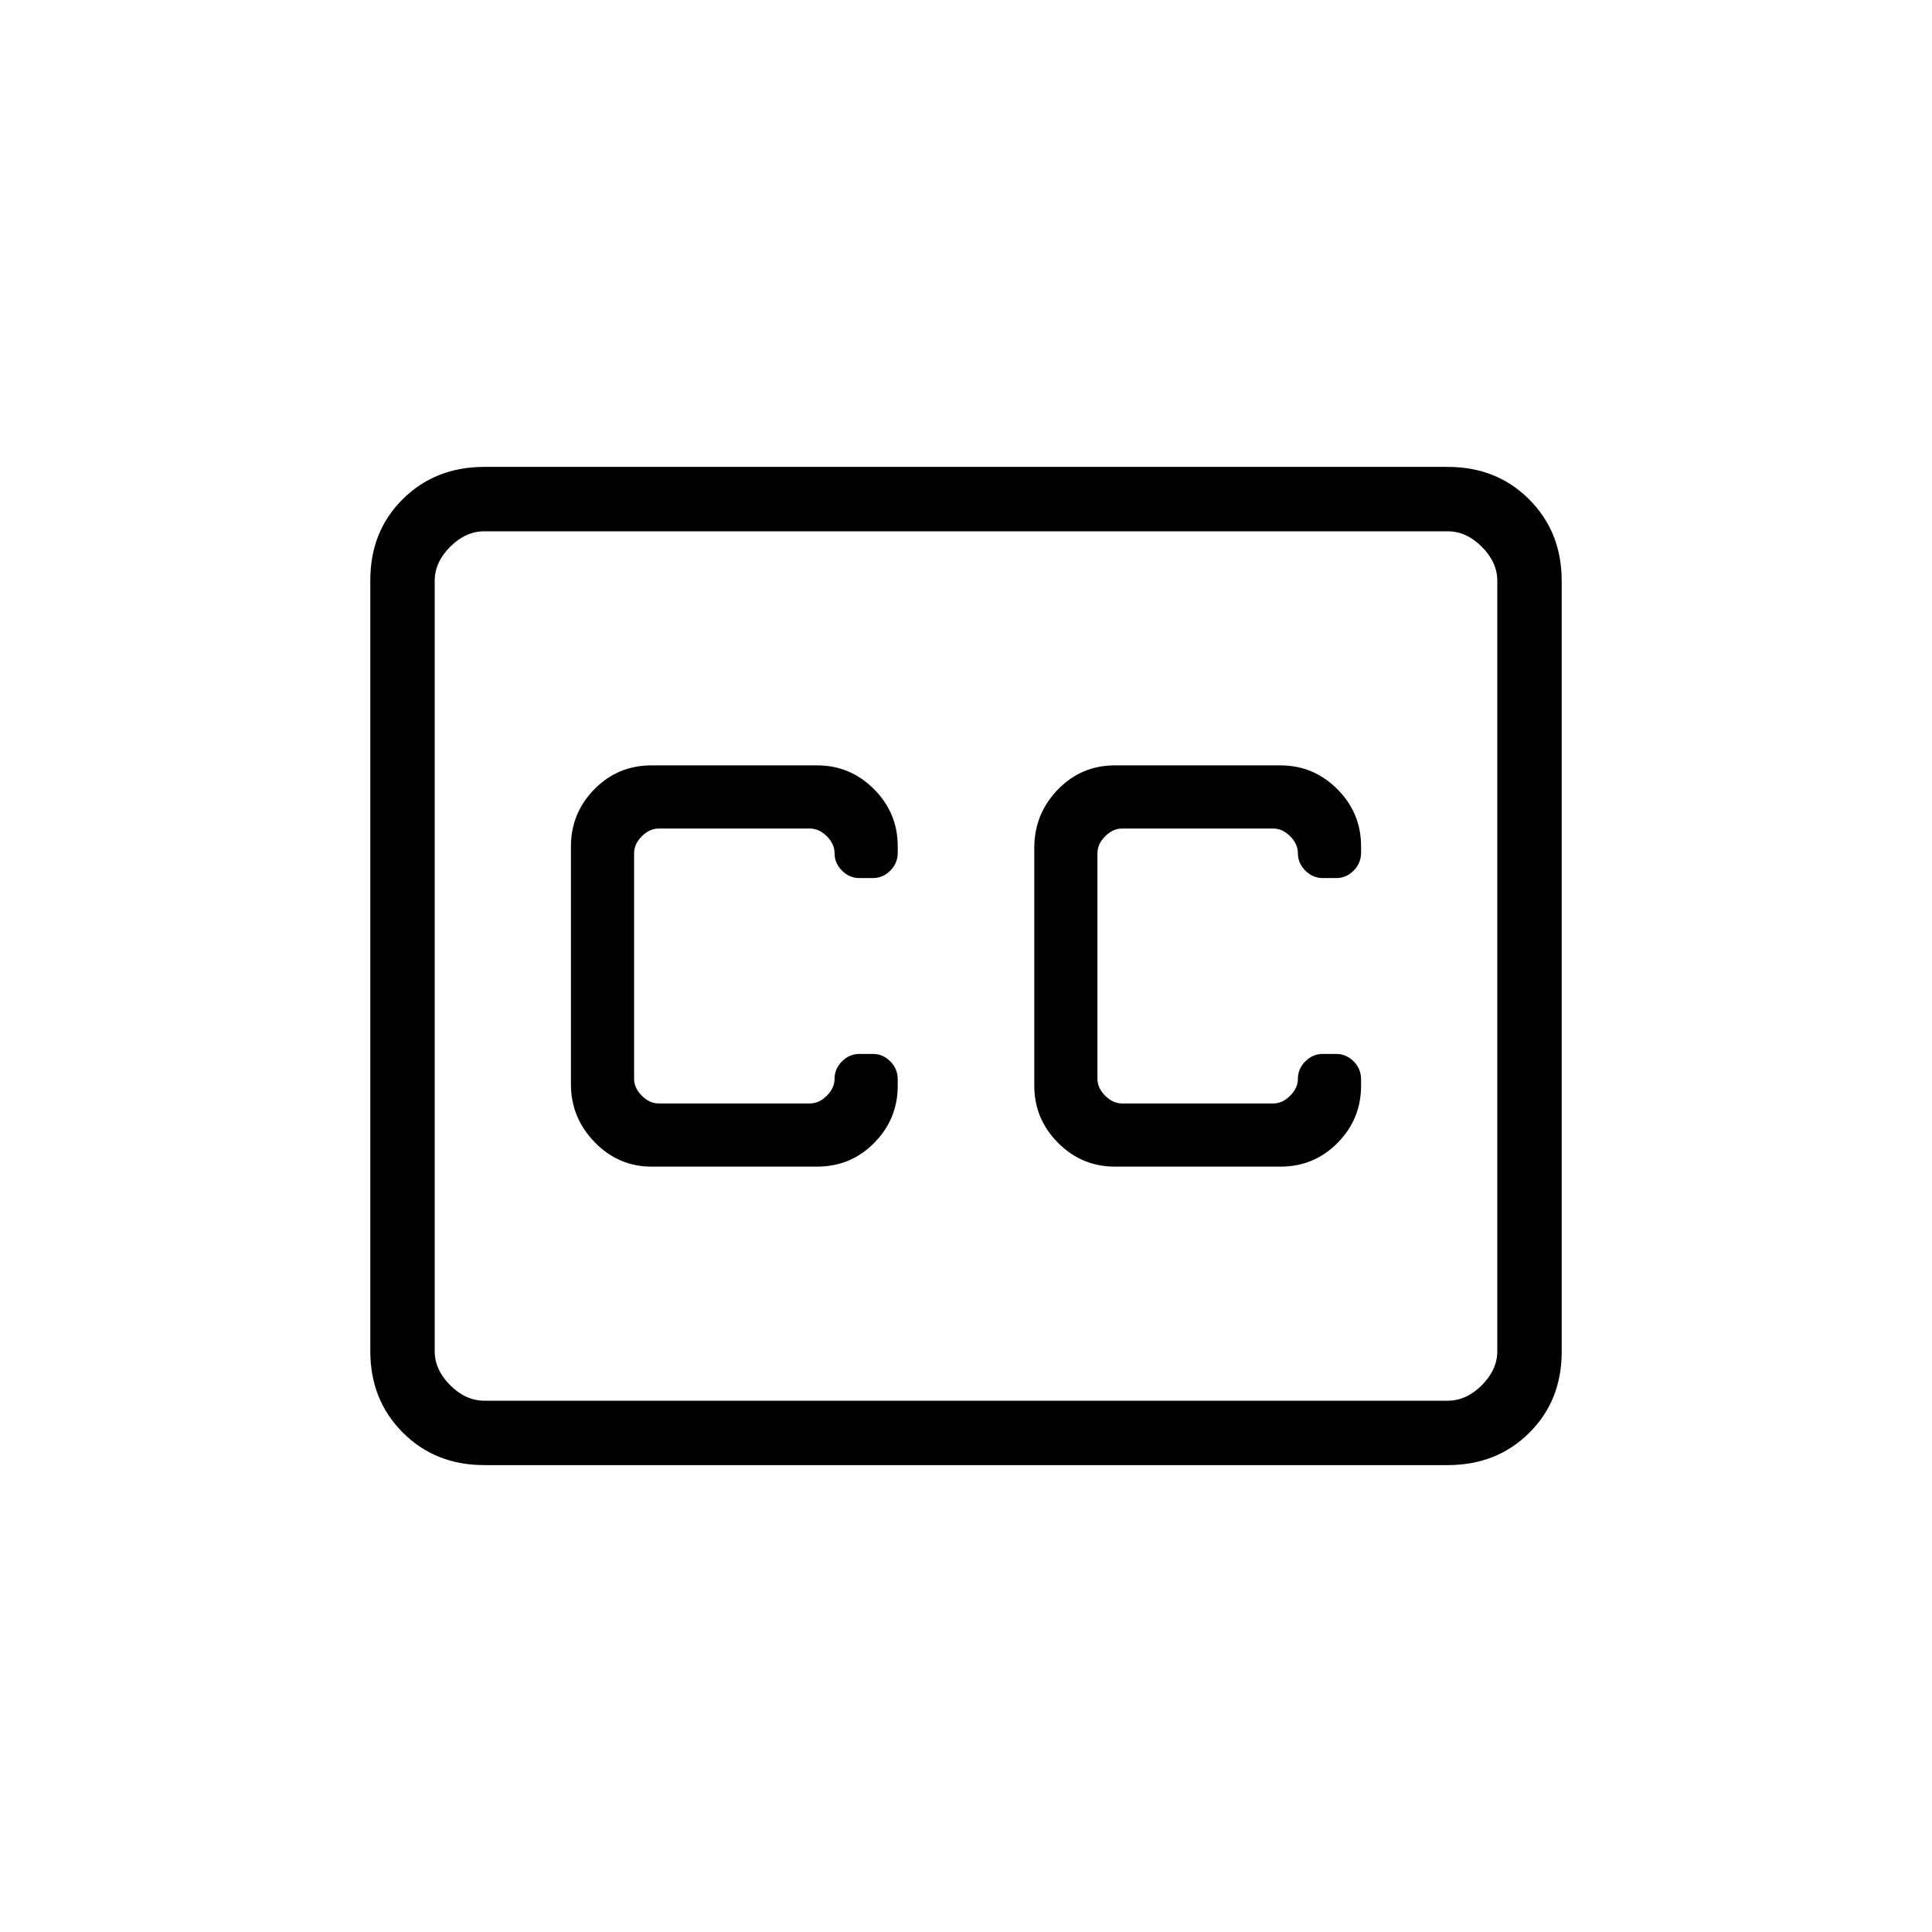 <svg xmlns="http://www.w3.org/2000/svg" height="20" viewBox="0 -960 960 960" width="20"><path d="M240.615-232q-24.315 0-40.465-16.162Q184-264.324 184-288.656v-383.012Q184-696 200.15-712t40.465-16h478.77q24.315 0 40.465 16.162Q776-695.676 776-671.344v383.012Q776-264 759.85-248t-40.465 16h-478.77Zm0-32h478.77q9.23 0 16.923-7.692Q744-279.385 744-288.615v-382.77q0-9.23-7.692-16.923Q728.615-696 719.385-696h-478.77q-9.23 0-16.923 7.692Q216-680.615 216-671.385v382.77q0 9.23 7.692 16.923Q231.385-264 240.615-264Zm83.154-116.308h82.224q16.776 0 28.43-11.82 11.654-11.821 11.654-28.358v-3.166q0-5.271-3.692-8.963-3.693-3.693-8.616-3.693H427q-4.923 0-8.616 3.693-3.692 3.692-3.692 8.615 0 4.615-3.846 8.461-3.846 3.847-8.461 3.847h-75q-4.616 0-8.462-3.847-3.846-3.846-3.846-8.461v-112q0-4.615 3.846-8.461 3.846-3.847 8.462-3.847h75q4.615 0 8.461 3.847 3.846 3.846 3.846 8.461 0 4.923 3.692 8.615 3.693 3.693 8.616 3.693h6.769q4.923 0 8.616-3.693 3.692-3.692 3.692-8.963v-3.166q0-16.537-11.791-28.358-11.792-11.82-28.286-11.82h-82.224q-16.776 0-28.43 11.859-11.654 11.858-11.654 28.453v118.171q0 16.594 11.791 28.748 11.792 12.153 28.286 12.153Zm312.462-199.384h-82.224q-16.776 0-28.43 12.078-11.654 12.079-11.654 28.999v118.03q0 16.58 11.791 28.429 11.792 11.848 28.286 11.848h82.224q16.776 0 28.43-11.82 11.654-11.821 11.654-28.358v-3.166q0-5.271-3.692-8.963-3.693-3.693-8.616-3.693h-6.769q-4.923 0-8.616 3.693-3.692 3.692-3.692 8.615 0 4.615-3.846 8.461-3.846 3.847-8.462 3.847h-75q-4.615 0-8.461-3.847-3.846-3.846-3.846-8.461v-112q0-4.615 3.846-8.461 3.846-3.847 8.461-3.847h75q4.616 0 8.462 3.847 3.846 3.846 3.846 8.461 0 4.923 3.692 8.615 3.693 3.693 8.616 3.693H664q4.923 0 8.616-3.693 3.692-3.692 3.692-8.963v-3.166q0-16.537-11.792-28.358-11.791-11.82-28.285-11.82ZM216-264v-432 432Z"/></svg>